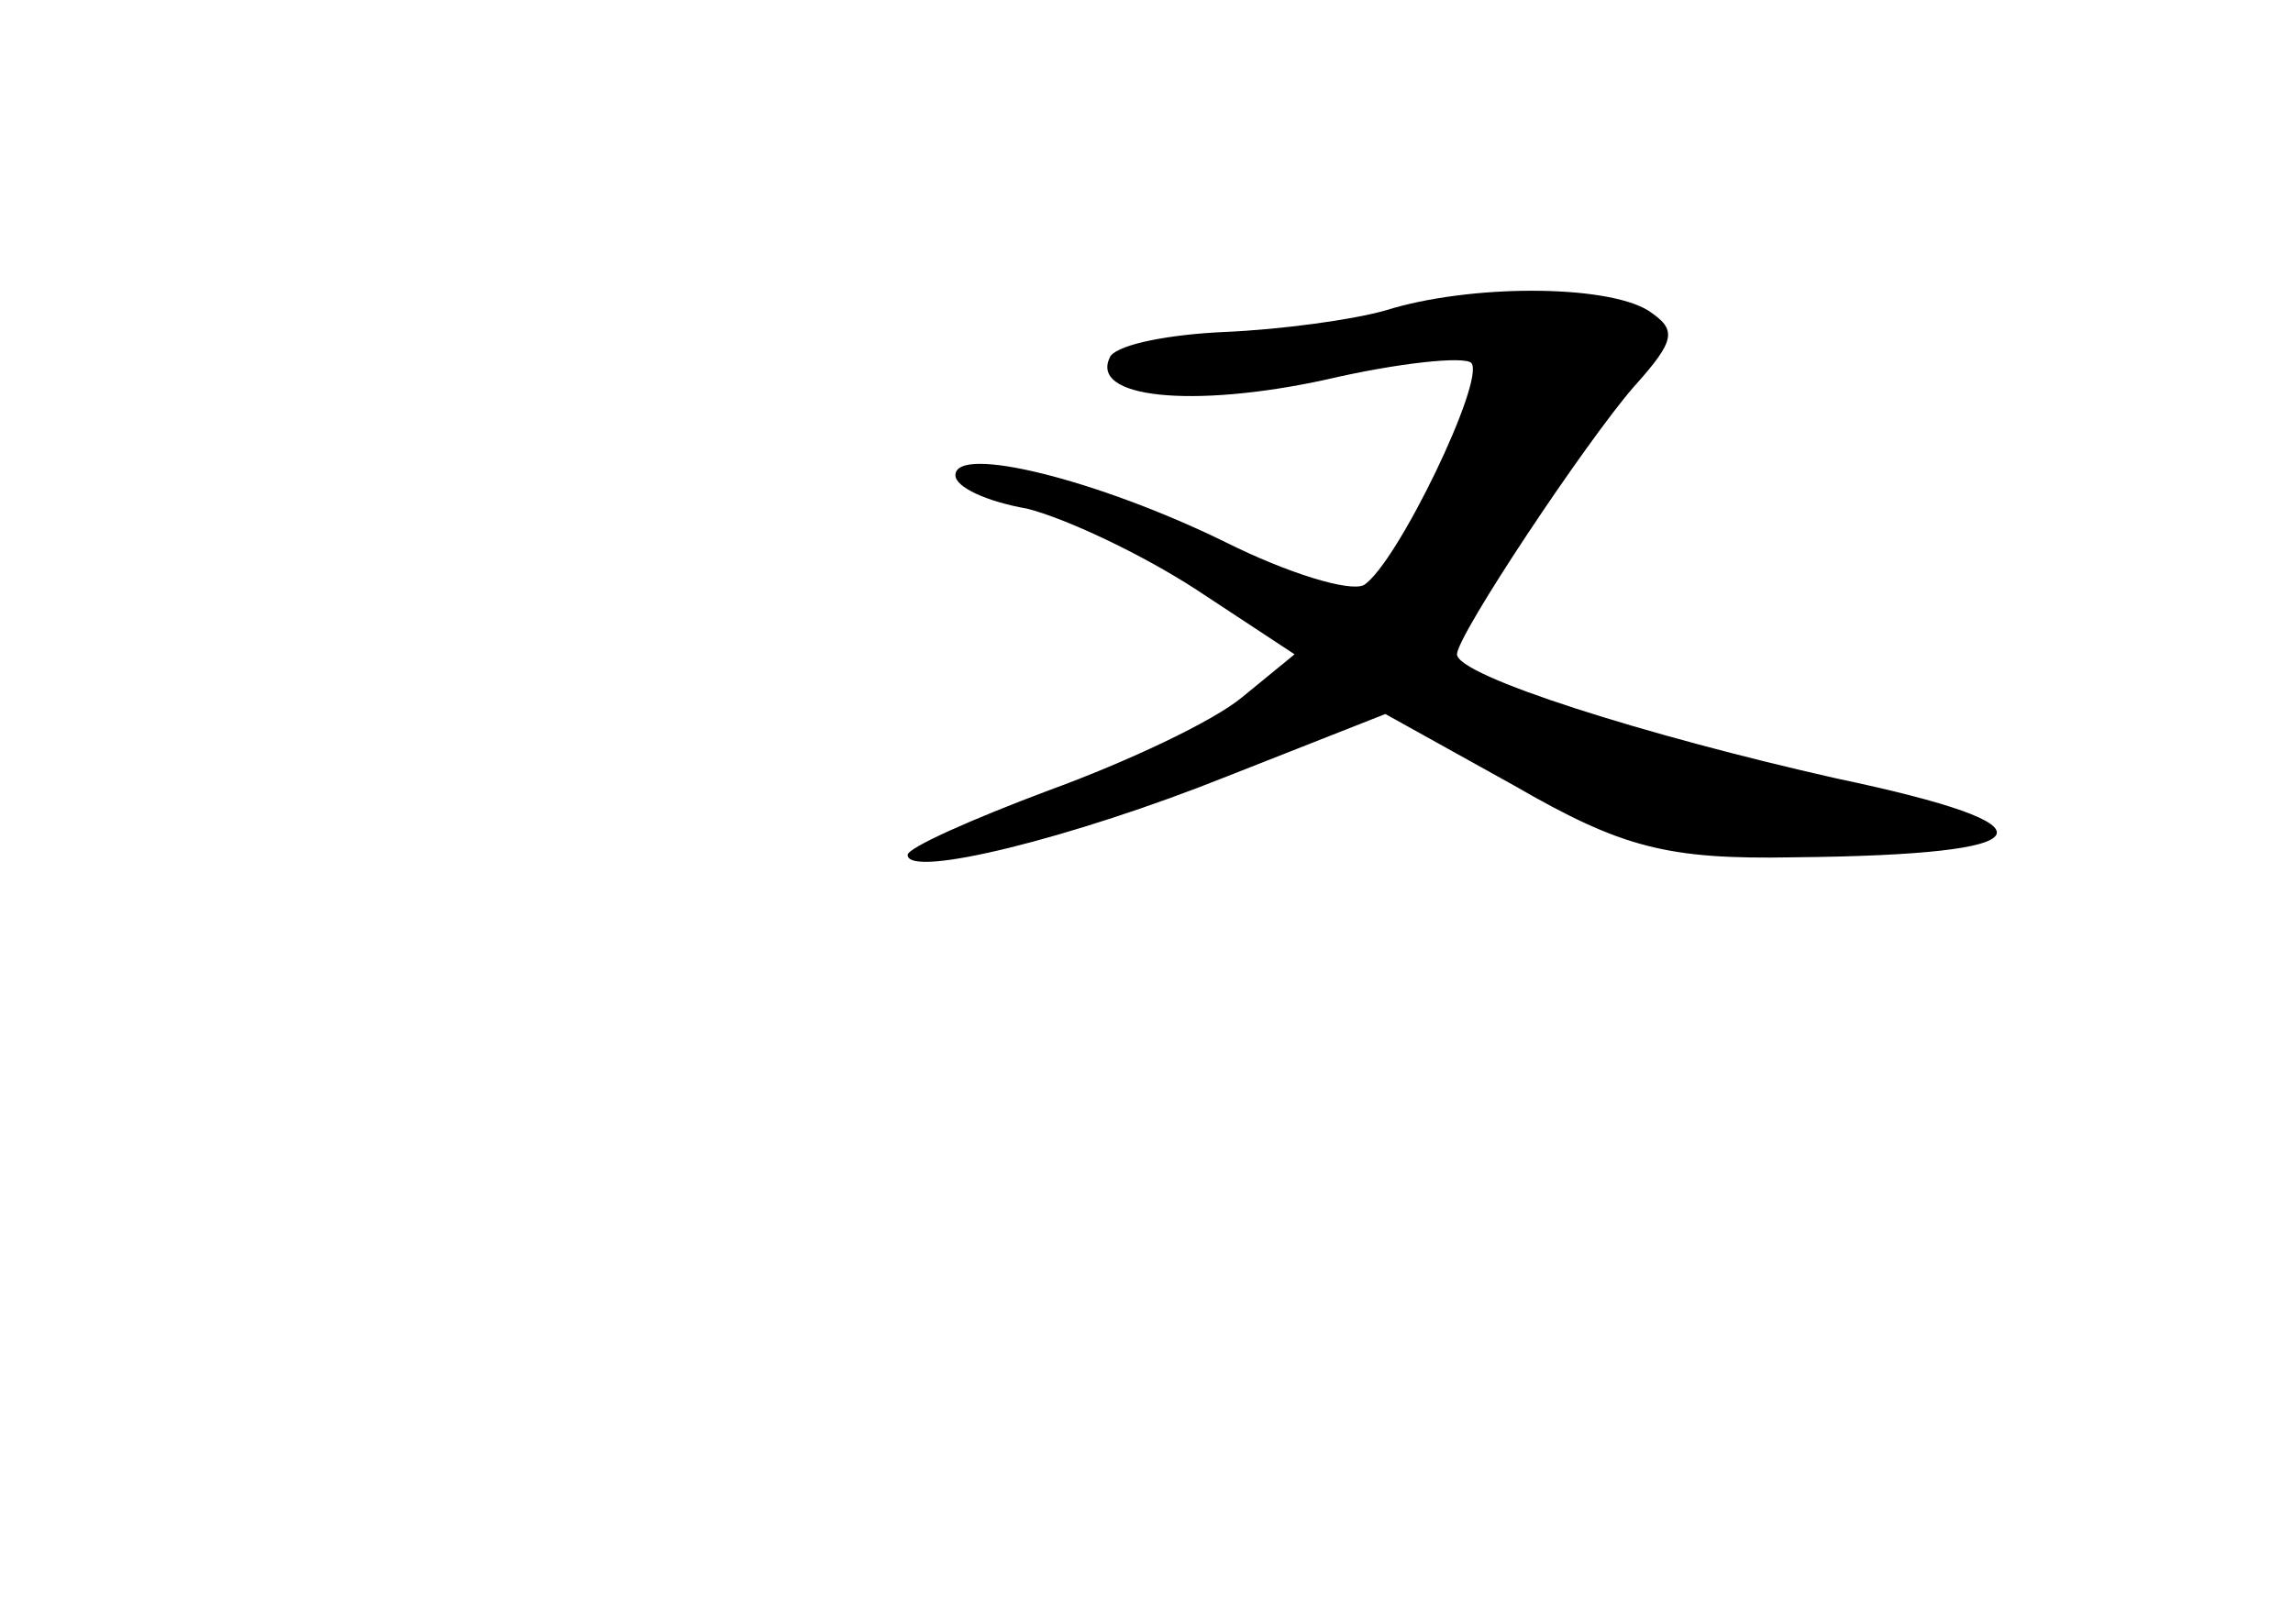<?xml version="1.0" standalone="no"?>
<!DOCTYPE svg PUBLIC "-//W3C//DTD SVG 20010904//EN"
 "http://www.w3.org/TR/2001/REC-SVG-20010904/DTD/svg10.dtd">
<svg version="1.0" xmlns="http://www.w3.org/2000/svg"
 width="96pt" height="68pt" viewBox="0 0 96 68"
 preserveAspectRatio="xMidYMid meet">
<g transform="translate(0,68) scale(0.1,-0.1)"
fill="#000000" stroke="none">
<path d="M580 550 c-14 -4 -44 -8 -67 -9 -23 -1 -44 -5 -48 -10 -10 -18 35
-22 90 -10 30 7 58 10 61 7 6 -7 -31 -84 -45 -93 -6 -3 -32 5 -58 18 -53 26
-113 41 -113 28 0 -5 13 -11 30 -14 16 -4 48 -19 71 -34 l41 -27 -22 -18 c-12
-10 -48 -27 -81 -39 -32 -12 -59 -24 -59 -27 0 -10 69 7 134 33 l66 26 54 -30
c45 -26 64 -31 117 -30 107 1 113 13 18 33 -80 18 -159 43 -159 52 0 8 54 89
74 112 18 20 18 24 6 32 -18 11 -75 11 -110 0z"/>
</g>
</svg>
